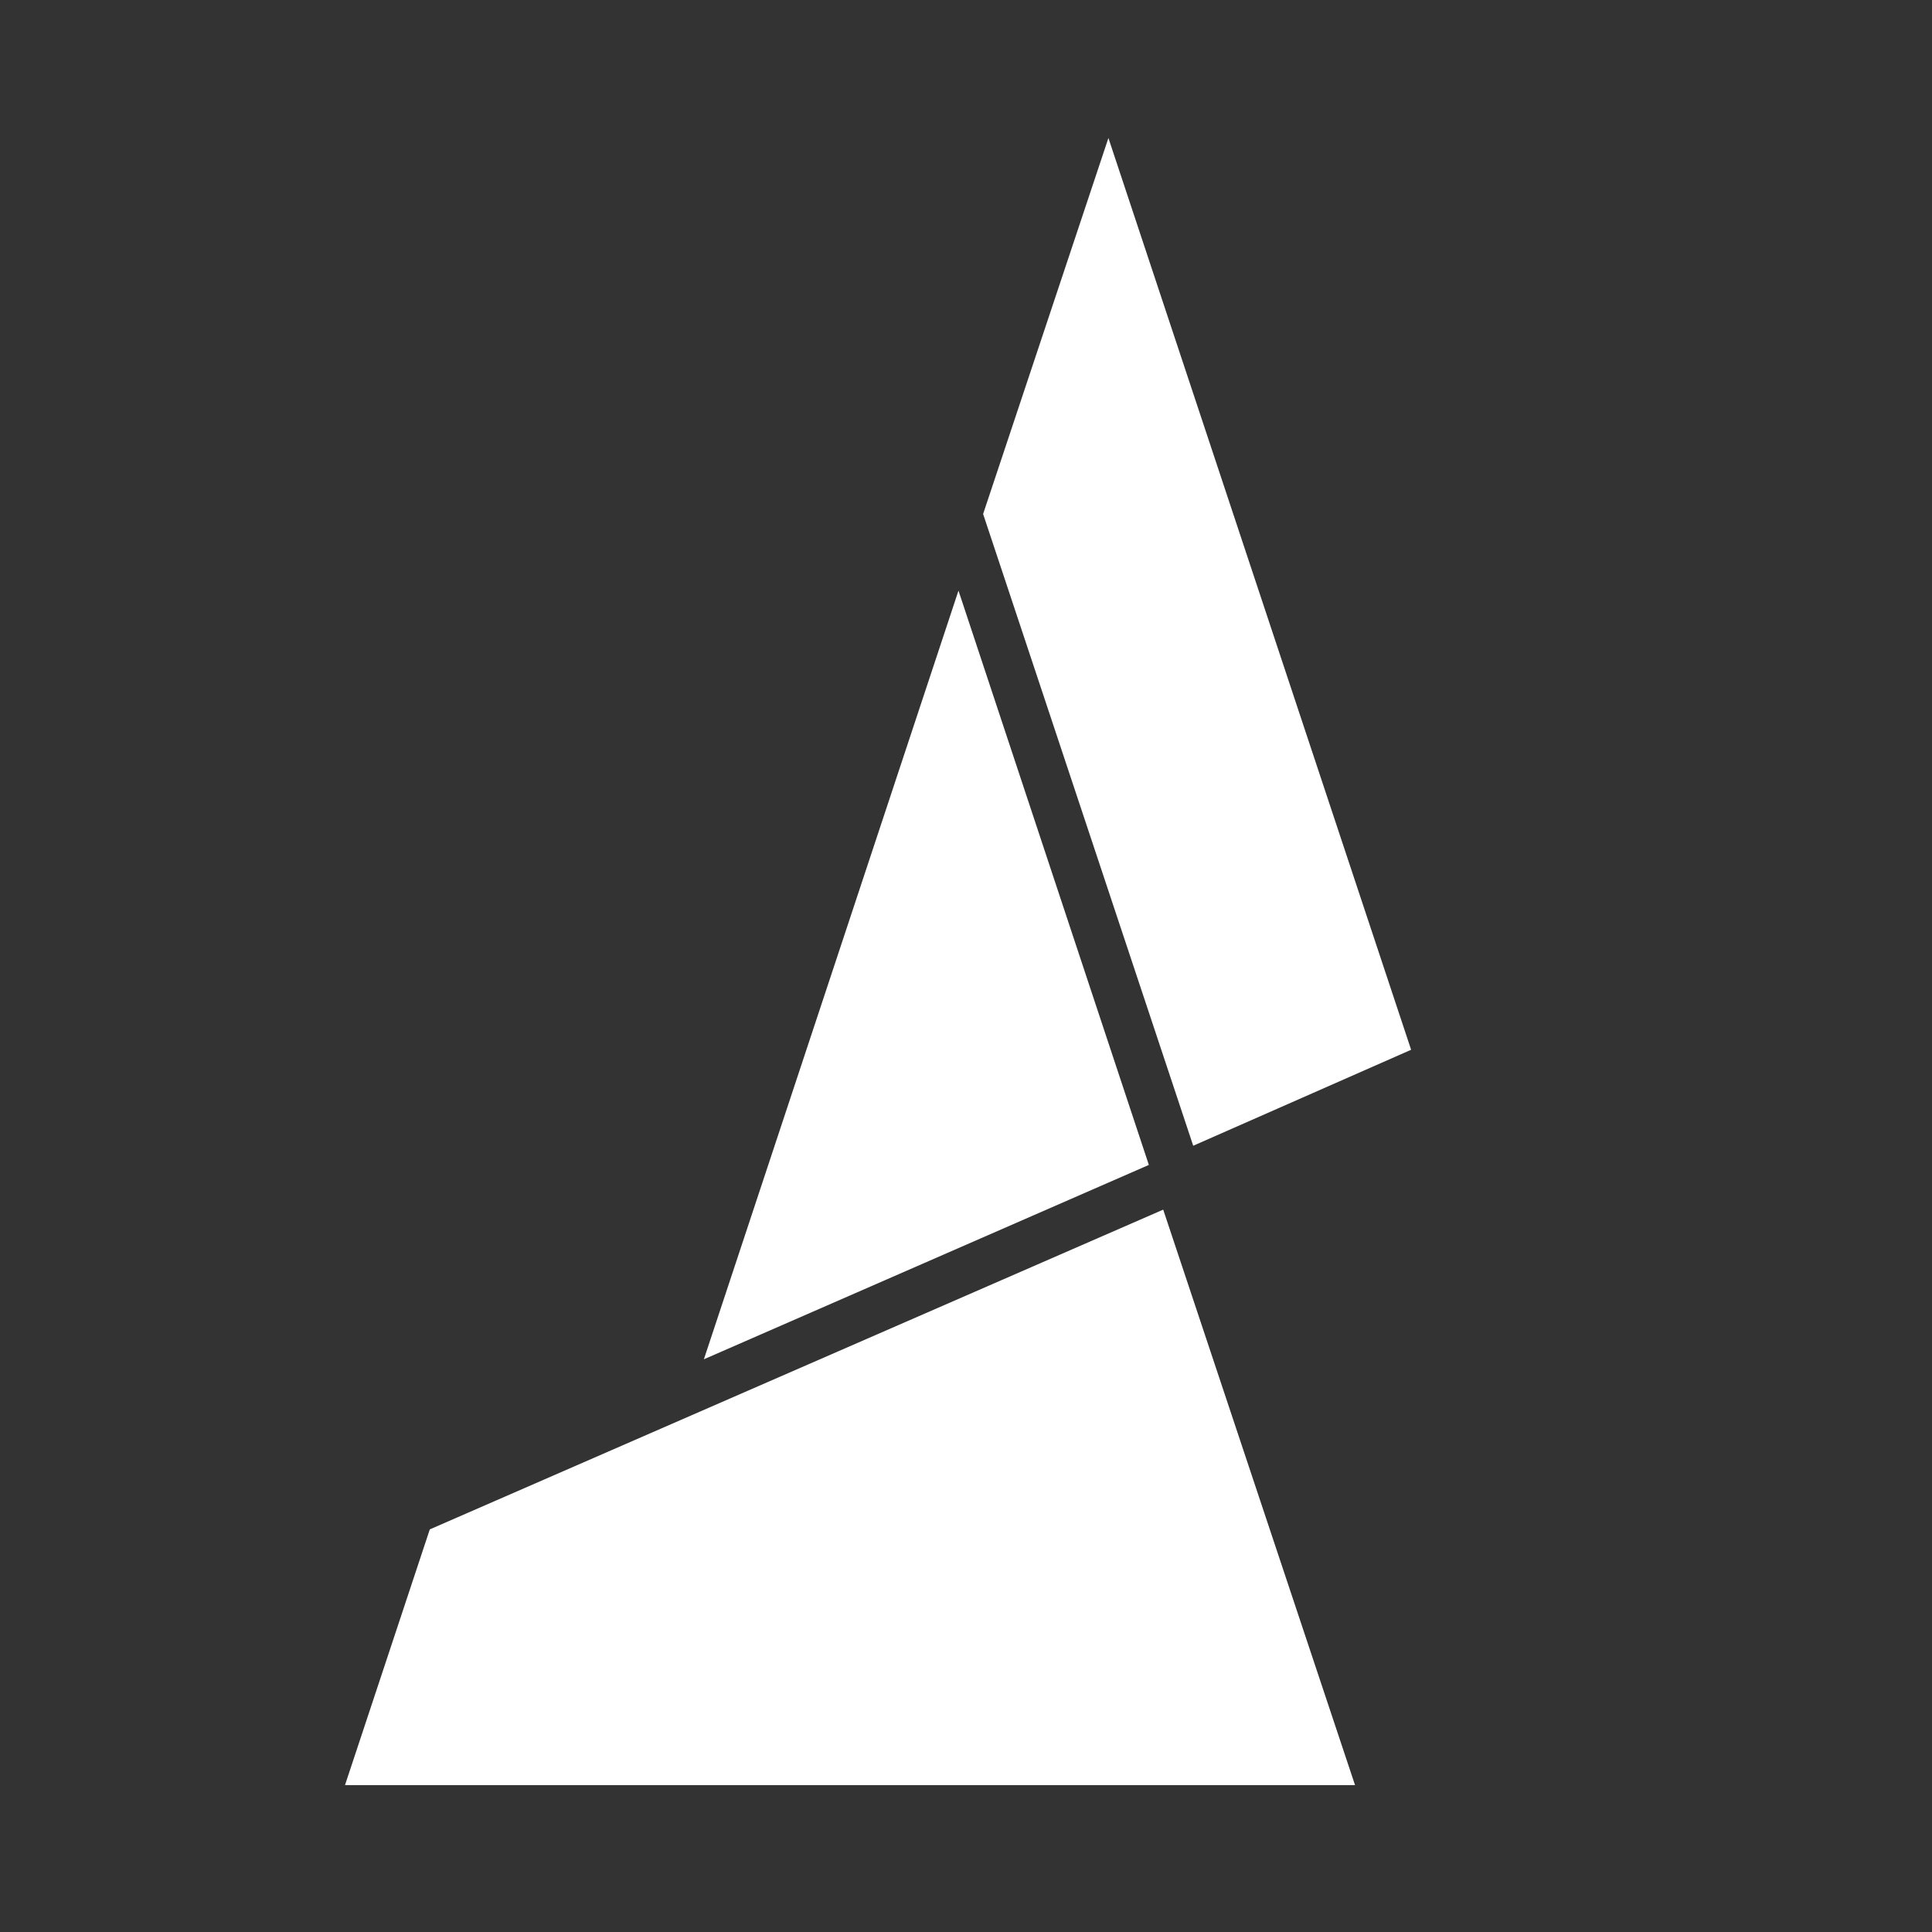 <svg width="28" height="28" viewBox="0 0 28 28" fill="none" xmlns="http://www.w3.org/2000/svg">
<rect x="0" y="0" width="28" height="28" fill="#333333" stroke="none"/>
<path d="M16.064 2L14.248 7.449L17.293 16.605L20.451 15.214L16.064 2Z" fill="white"/>
<path d="M10.201 19.7L16.65 16.883L13.891 8.56L10.201 19.7Z" fill="white"/>
<path d="M16.858 17.531L6.229 22.165L5 25.871H19.638L16.858 17.531Z" fill="white"/>
</svg>
